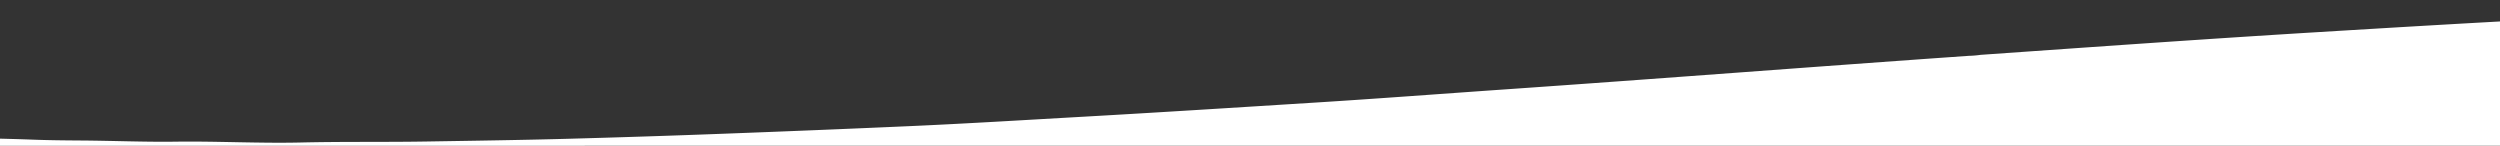 <svg xmlns="http://www.w3.org/2000/svg" xmlns:xlink="http://www.w3.org/1999/xlink" width="1920" height="112" viewBox="0 0 1920 112">
  <rect x="0" y="0" width="1920" height="112" fill="#333333" stroke="none"/>
  <defs>
    <clipPath id="clip-path">
      <rect id="crop" width="1920" height="112" transform="translate(0 254.908)" fill="none"/>
    </clipPath>
  </defs>
  <g id="Waves" transform="translate(0 -254.908)" clip-path="url(#clip-path)">
    <g id="Group_29" data-name="Group 29">
      <path id="Path_70" data-name="Path 70" d="M2886.67,366.825q-1924.469,0-3848.937.083c-6.083,0-7.136-.713-7.123-3.6.209-49.269.15-7.16.15-56.43,2.893-1.216,6.176-.775,9.4-.536q148.689,10.982,297.53,21.446,129.368,9.044,259.142,16.533c44.421,2.507,88.811,5.163,133.315,7.275,29.576,1.4,59.194,2.607,88.811,3.805q41.615,1.682,83.256,3.184c17.487.639,35.008,1.142,52.512,1.7,23.339.737,46.725.979,70.046,1.86,12.356.467,24.808.59,37.152.667,24.34.152,48.624,1.23,72.984.9,32.072-.436,64.109,1.376,96.166.631s64.139-.227,96.173-.751c35.992-.59,72.007-1.1,107.964-2.073q60.59-1.643,121.11-3.934,71.743-2.676,143.394-5.856c43.826-1.964,87.5-4.655,131.225-7.122,59.784-3.373,119.459-7.186,179.15-10.922,48.552-3.039,96.93-6.736,145.4-10.091,118.967-8.235,237.636-17.483,356.577-25.806a73.748,73.748,0,0,0,8.976-.751c86.48-6.062,172.933-12.227,259.63-17.483,66-4,132-7.974,198.168-11.221,40.278-1.978,80.63-3.587,120.983-5.182q52.818-2.086,105.674-3.863c21.927-.713,43.911-1.153,65.869-1.692,31.071-.762,62.192-.859,93.235-1.9,1.4-.047,2.807-.107,4.211-.091,38.868.455,77.7-.93,116.552-.665,33.933.232,67.875.421,101.794.788q55.749.6,111.479,2.063c30.353.785,60.708,1.646,91.029,2.743,17.311,1.185,34.817,1.124,52.183,2.006,13.205.671,26.474,1.01,39.714,1.5,2.1.078,4.214.209,5.6,1.166a12.088,12.088,0,0,1,.176,3.481c.01,61.917.012,32.455-.024,94.371C2887.319,364.314,2887.961,365.618,2886.67,366.825Z" fill="#fff"/>
    </g>
  </g>
</svg>
